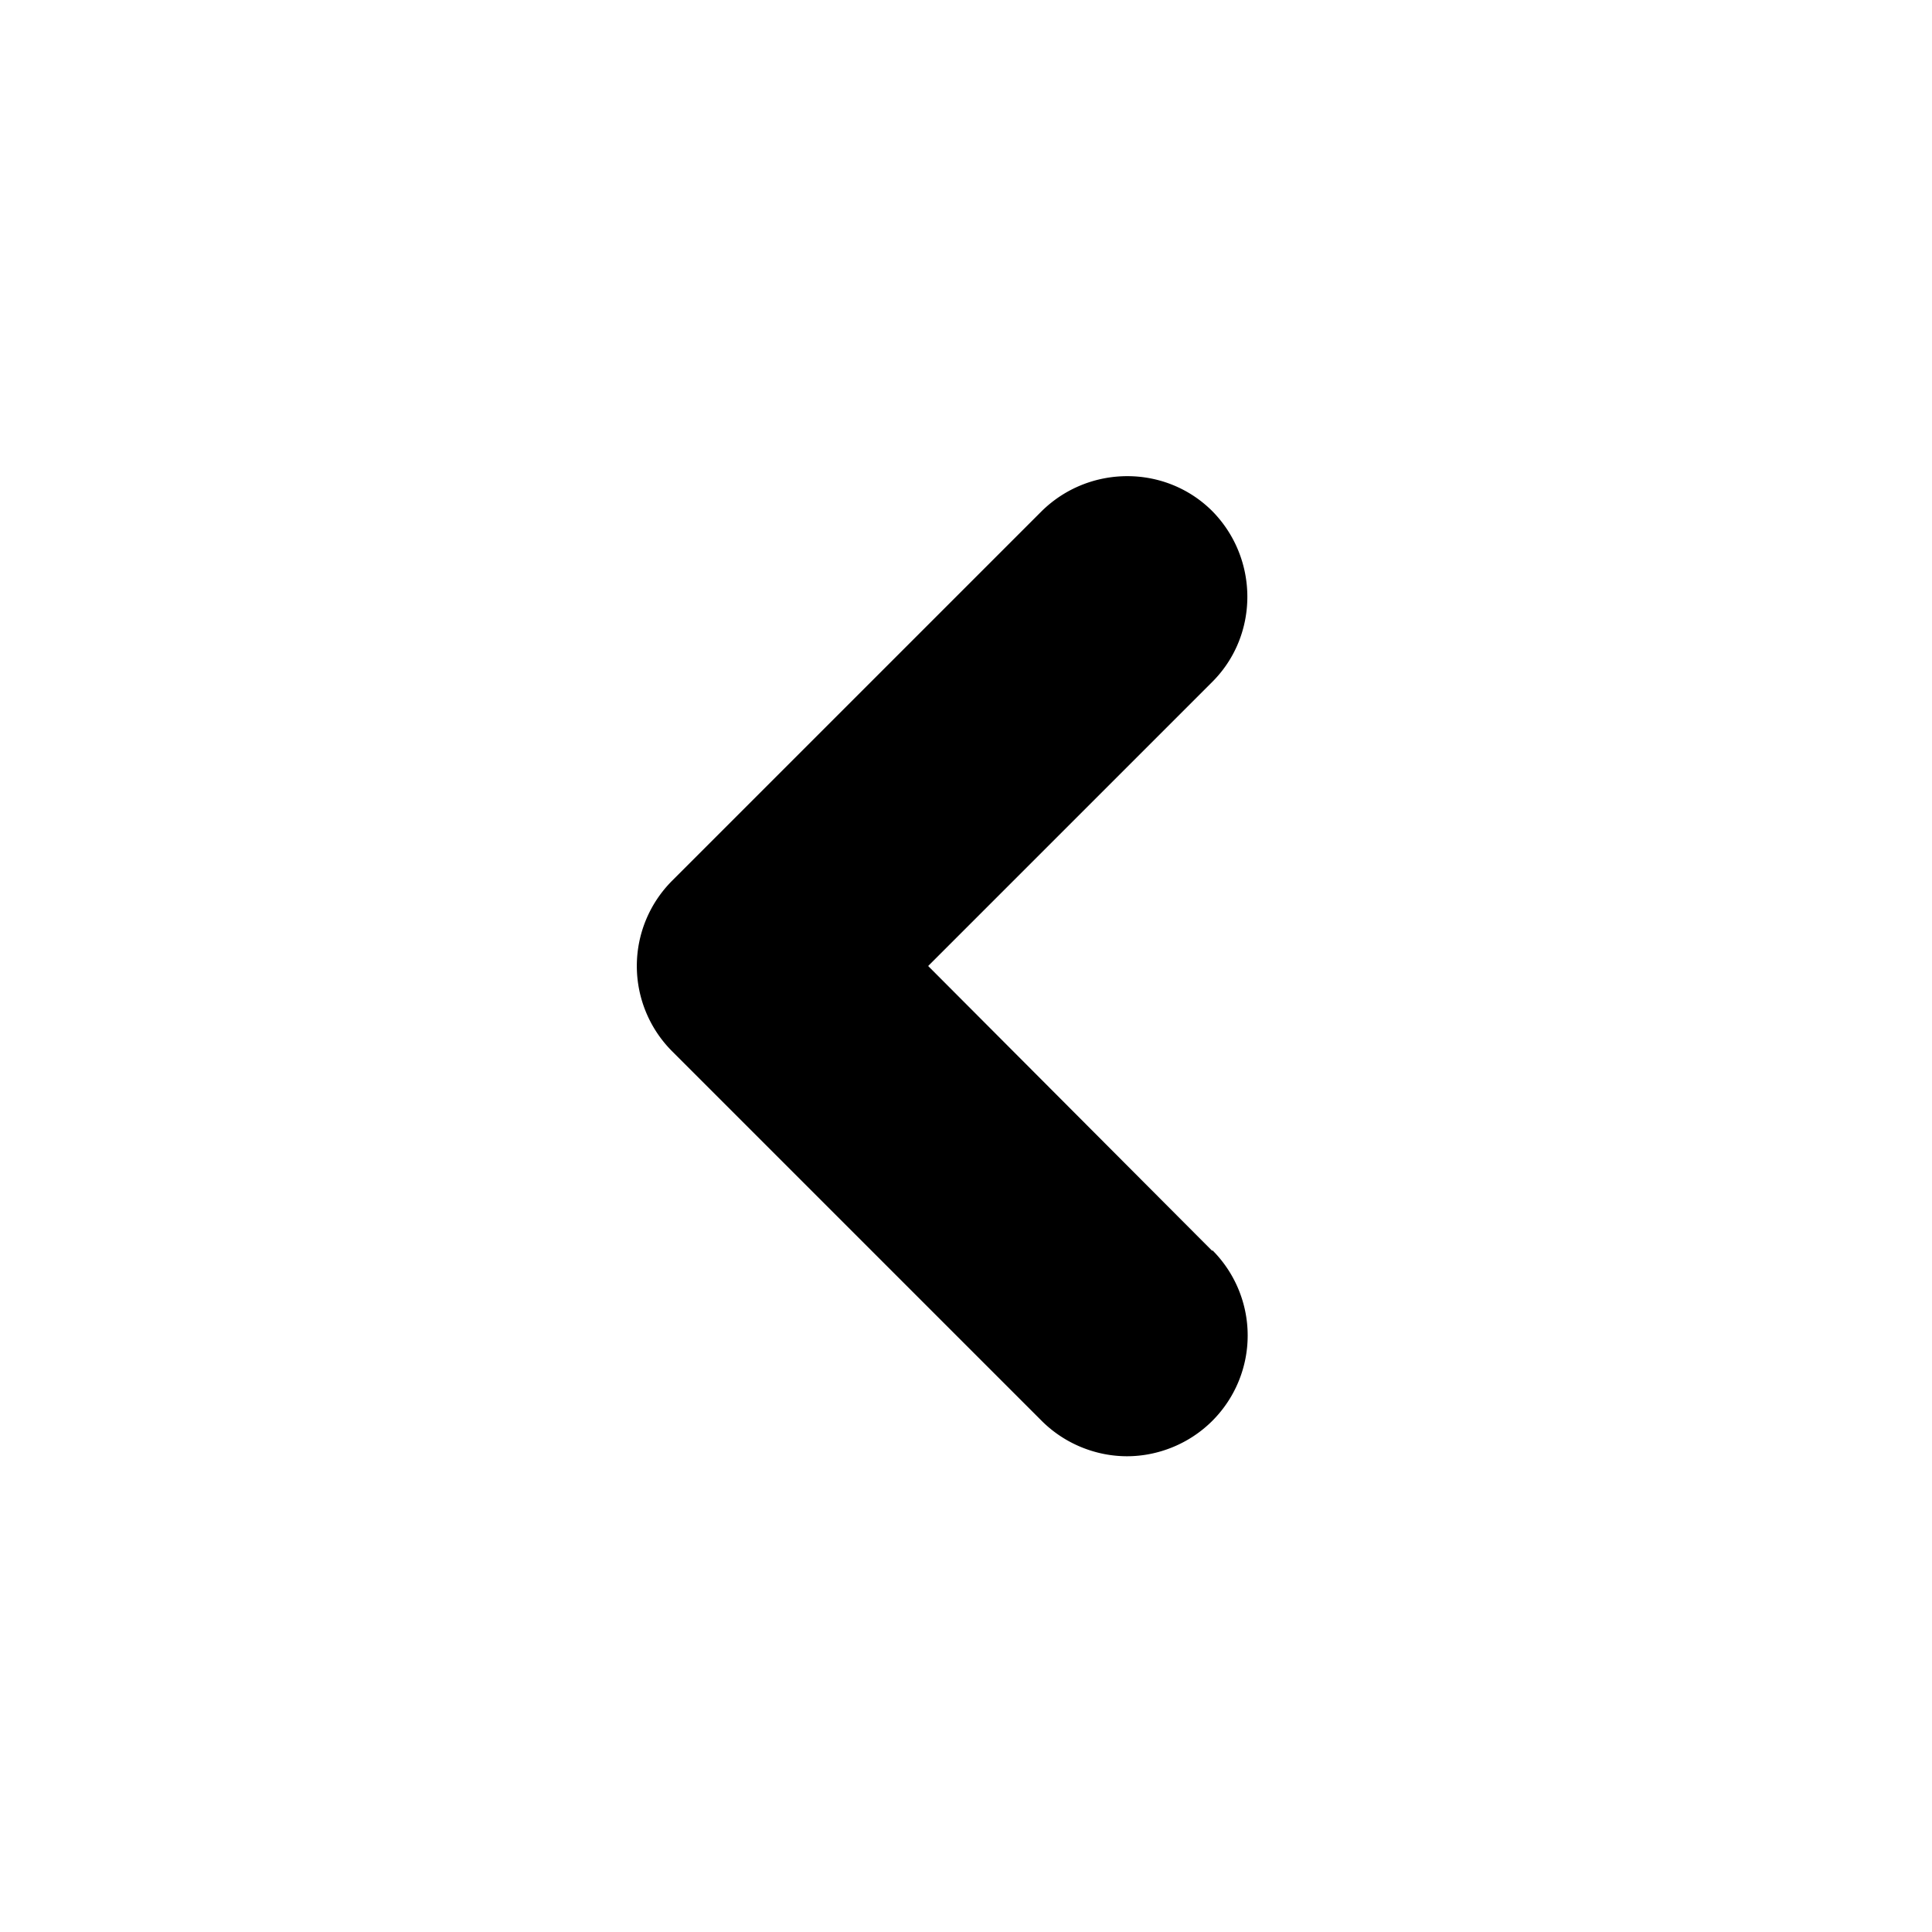 <svg xmlns="http://www.w3.org/2000/svg" width="24" height="24" fill="currentColor" viewBox="0 0 24 24">
  <path d="M15.06 15.54 11.53 12l3.53-3.53c.58-.58.58-1.53 0-2.12-.58-.58-1.53-.58-2.12 0l-4.59 4.59a1.499 1.499 0 0 0 0 2.12l4.59 4.59c.29.29.68.44 1.06.44s.77-.15 1.06-.44a1.499 1.499 0 0 0 0-2.12Z"/>
</svg>
